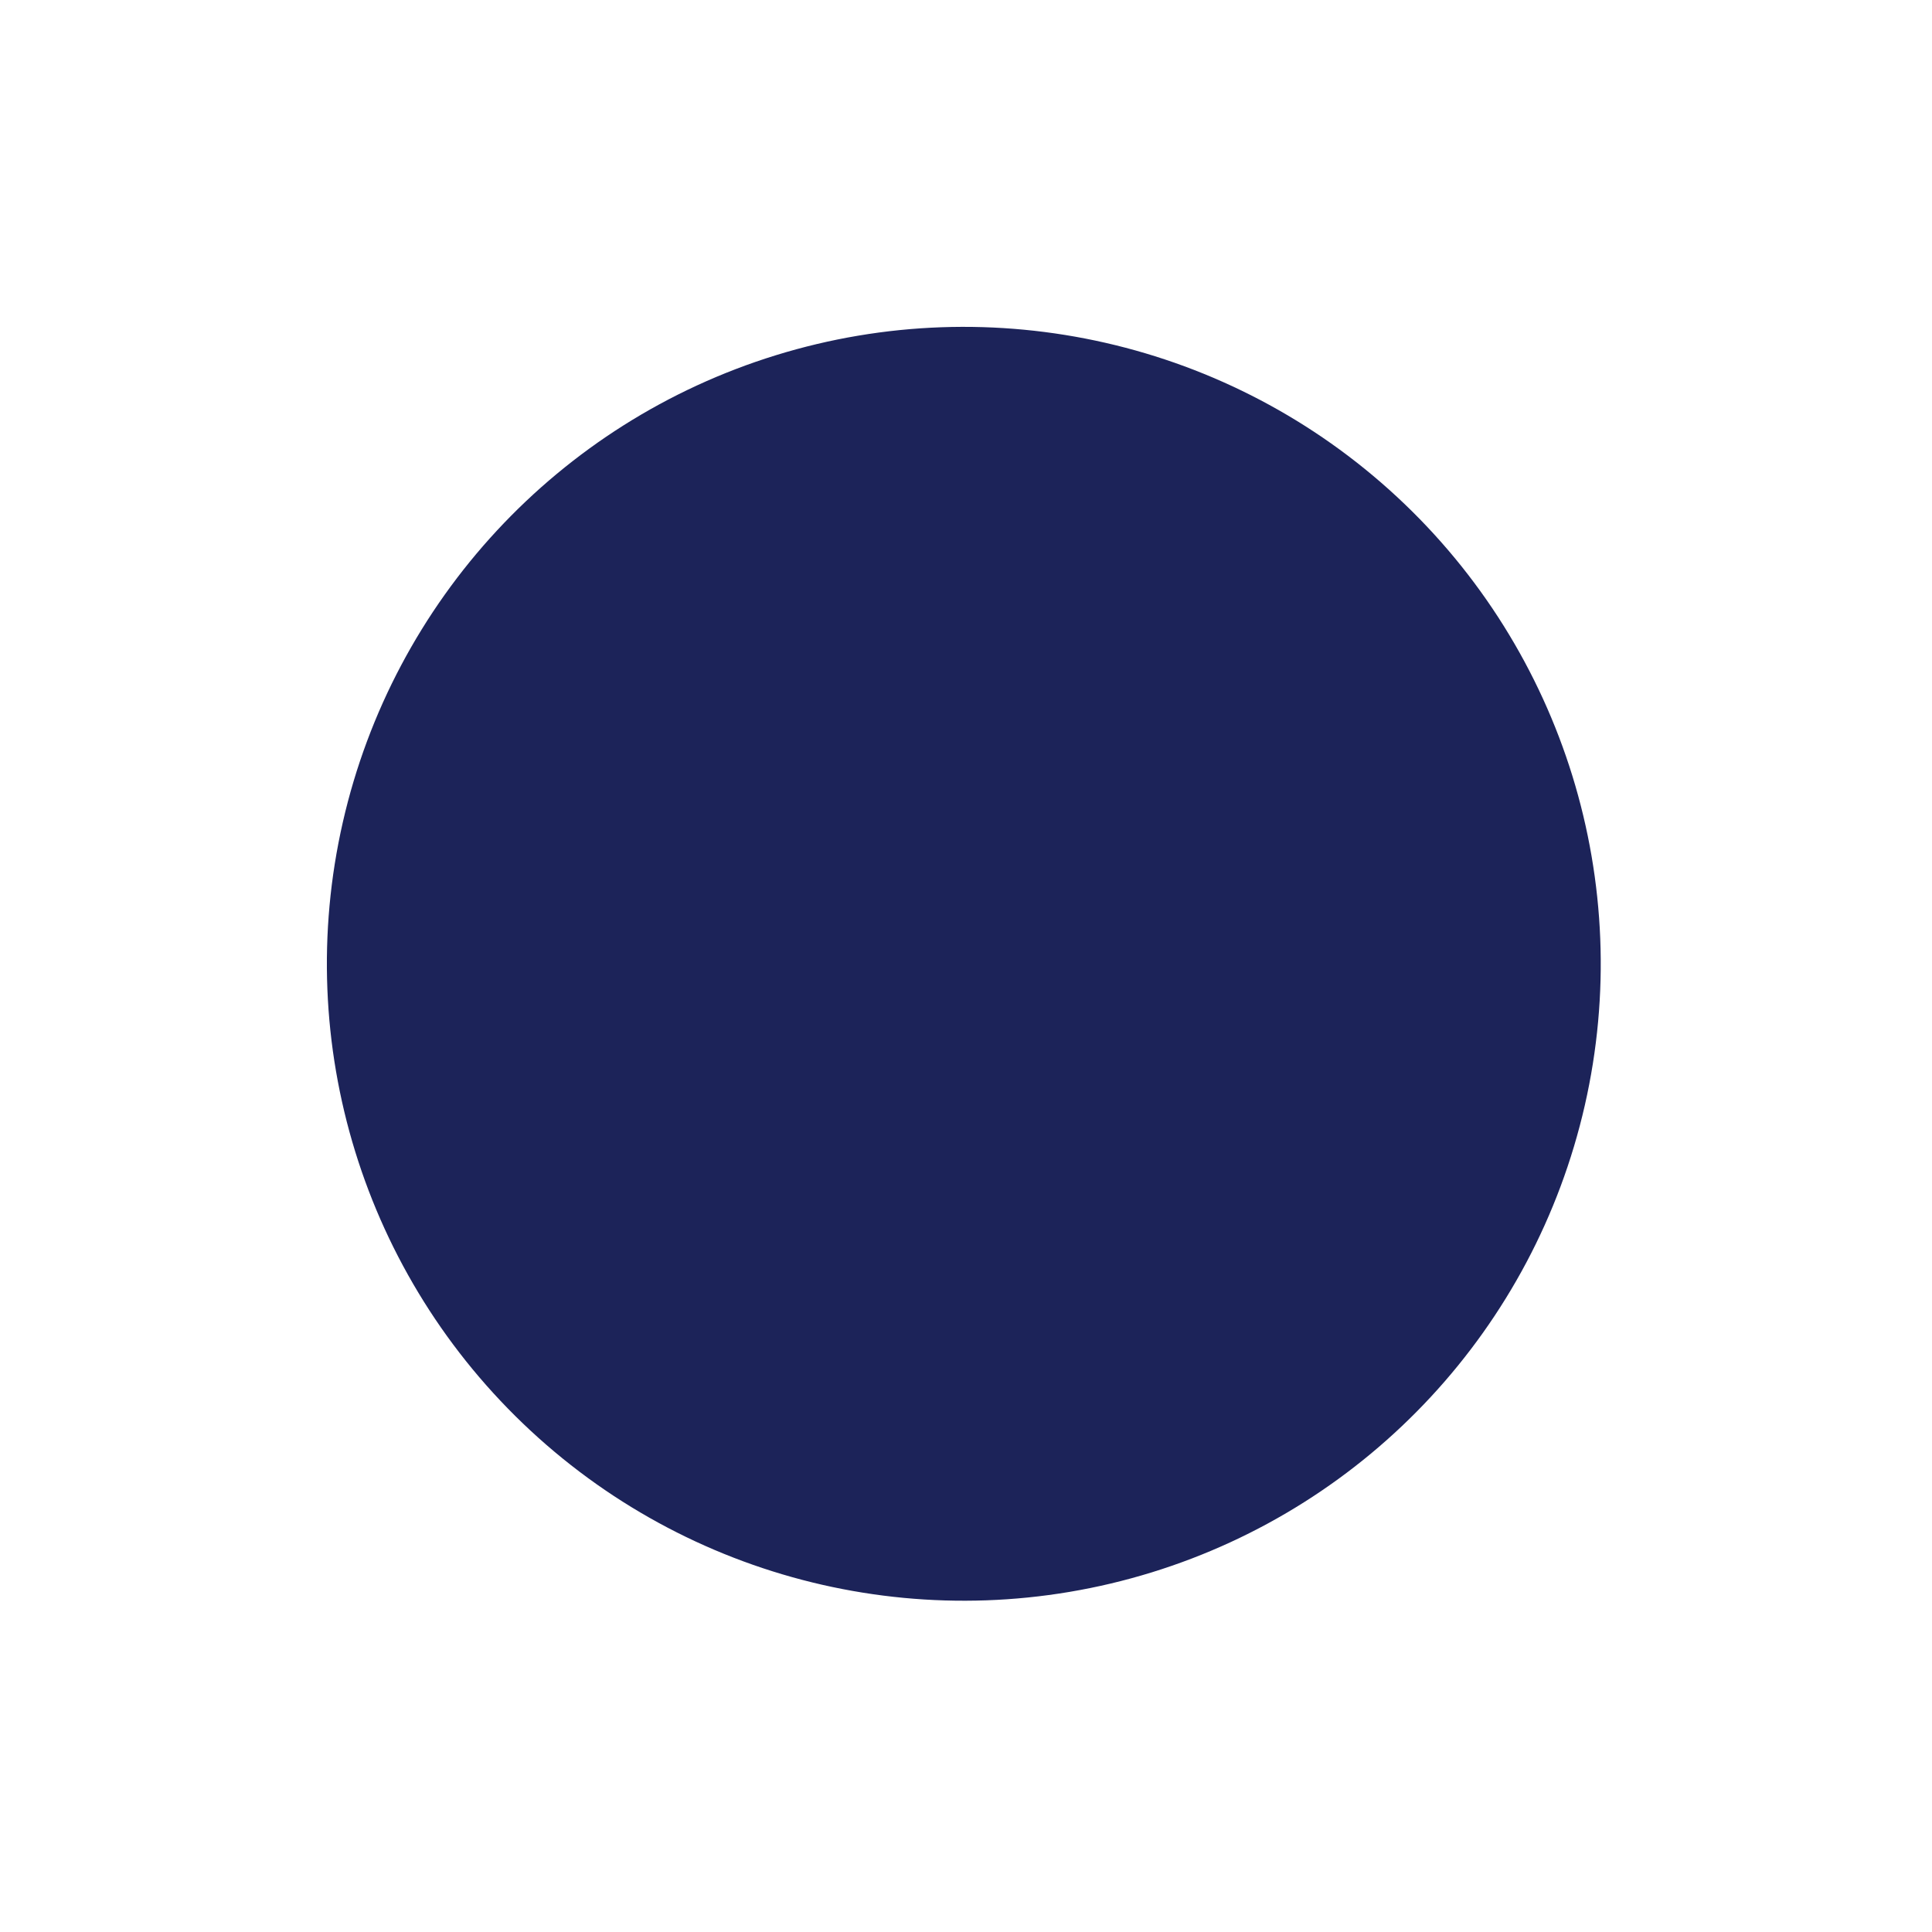 <svg width="91" height="91" viewBox="0 0 91 91" fill="none" xmlns="http://www.w3.org/2000/svg">
<g filter="url(#filter0_d_1559_11989)">
<circle cx="41.397" cy="41.396" r="30" transform="rotate(132.844 41.397 41.396)" fill="#1C2359"/>
</g>
<defs>
<filter id="filter0_d_1559_11989" x="0.396" y="0.396" width="90" height="90.001" filterUnits="userSpaceOnUse" color-interpolation-filters="sRGB">
<feFlood flood-opacity="0" result="BackgroundImageFix"/>
<feColorMatrix in="SourceAlpha" type="matrix" values="0 0 0 0 0 0 0 0 0 0 0 0 0 0 0 0 0 0 127 0" result="hardAlpha"/>
<feOffset dx="4" dy="4"/>
<feGaussianBlur stdDeviation="7.5"/>
<feComposite in2="hardAlpha" operator="out"/>
<feColorMatrix type="matrix" values="0 0 0 0 0.11 0 0 0 0 0.137 0 0 0 0 0.349 0 0 0 1 0"/>
<feBlend mode="normal" in2="BackgroundImageFix" result="effect1_dropShadow_1559_11989"/>
<feBlend mode="normal" in="SourceGraphic" in2="effect1_dropShadow_1559_11989" result="shape"/>
</filter>
</defs>
</svg>
